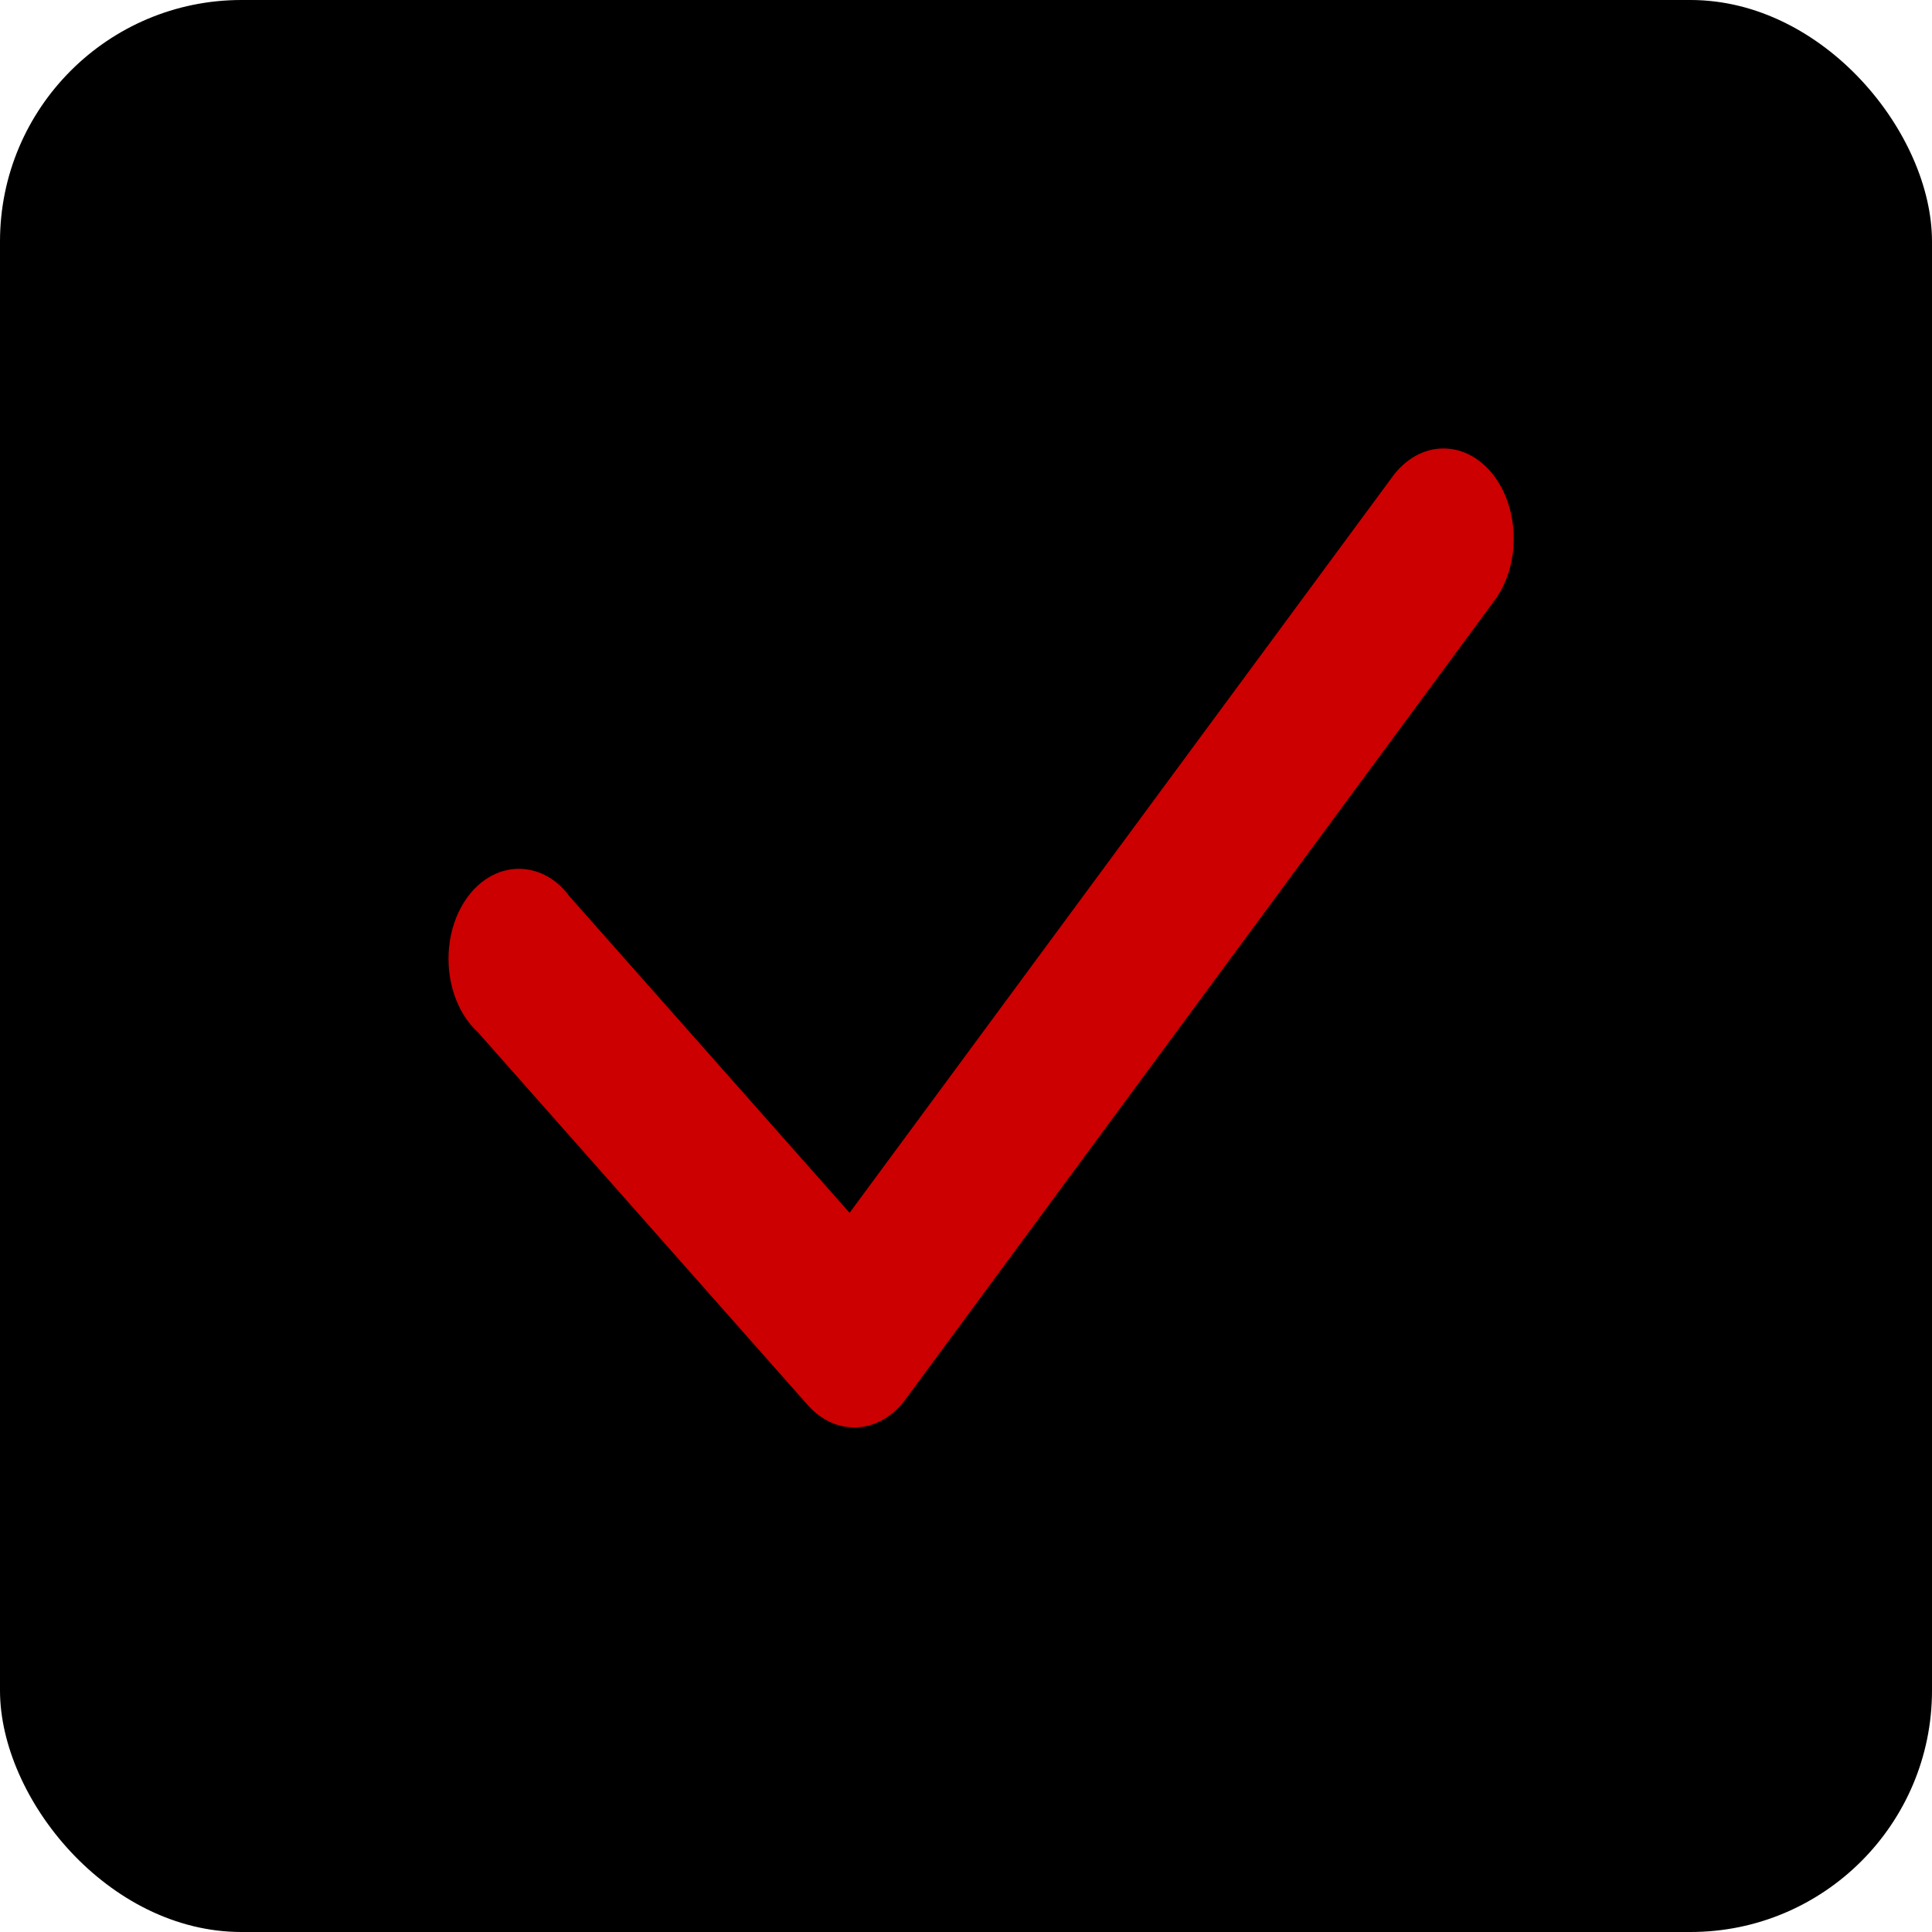 <svg width="16" height="16" viewBox="0 0 16 16" xmlns="http://www.w3.org/2000/svg">
<rect width="16" height="16" rx="2" fill="#000" />
<path fill-rule="evenodd" clip-rule="evenodd" d="M11.868 3.722C11.732 3.749 11.611 3.834 11.522 3.961L7.036 10.044L4.716 7.423C4.568 7.218 4.323 7.138 4.101 7.238C3.891 7.333 3.747 7.569 3.719 7.844C3.692 8.116 3.782 8.388 3.957 8.548L6.69 11.637C6.925 11.901 7.285 11.878 7.498 11.59L12.373 4.978C12.54 4.758 12.583 4.425 12.482 4.145C12.376 3.851 12.13 3.673 11.868 3.722Z" fill="#c00"/>
</svg>
